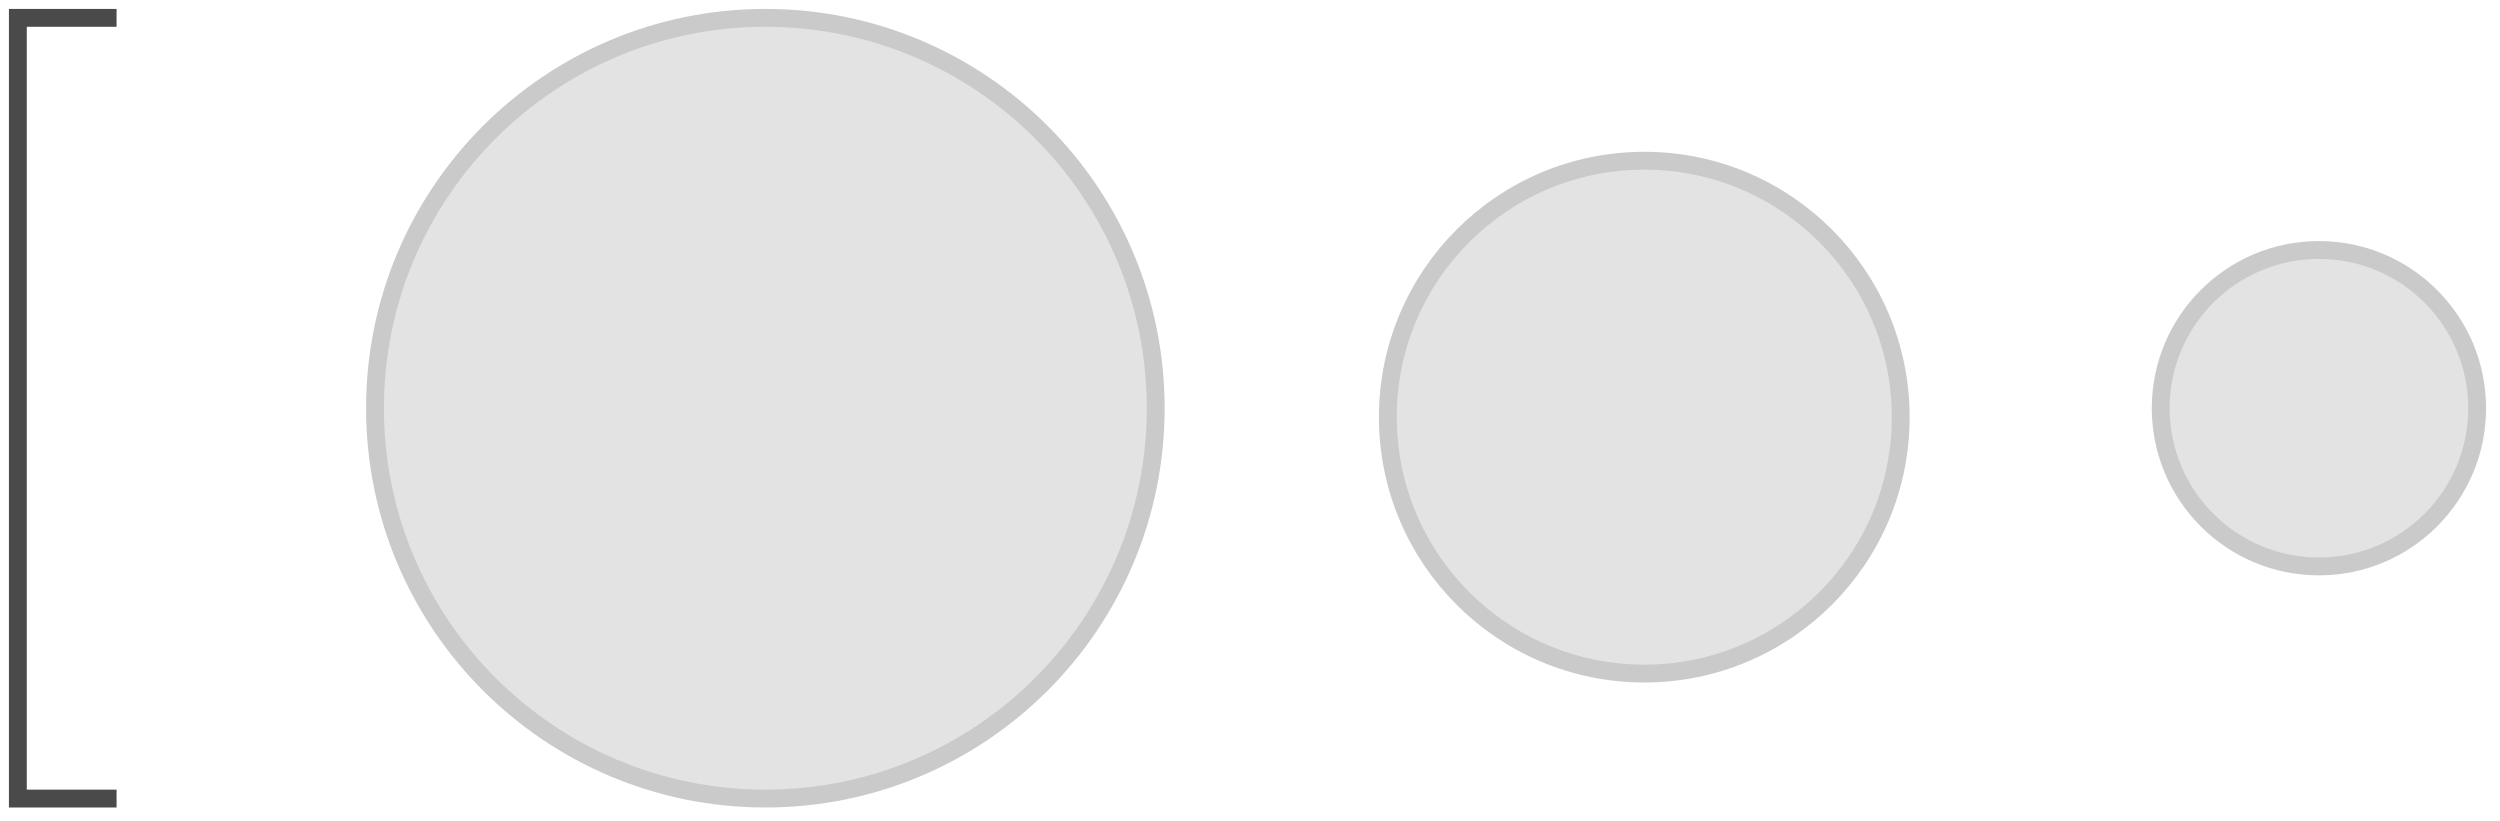 <?xml version="1.0" encoding="UTF-8" standalone="no"?>
<svg width="140px" height="46px" viewBox="0 0 140 46" version="1.1" xmlns="http://www.w3.org/2000/svg" xmlns:xlink="http://www.w3.org/1999/xlink">
    <!-- Generator: Sketch 3.6.1 (26313) - http://www.bohemiancoding.com/sketch -->
    <title>Group 5</title>
    <desc>Created with Sketch.</desc>
    <defs></defs>
    <g id="Page-1" stroke="none" stroke-width="1" fill="none" fill-rule="evenodd">
        <g id="Group-5" transform="translate(1, 1)">
            <path d="M41.86,43.72 C53.933,43.72 63.72,33.933 63.72,21.86 C63.72,9.787 53.933,-2.48689958e-14 41.86,-2.48689958e-14 C29.787,-2.48689958e-14 20,9.787 20,21.86 C20,33.933 29.787,43.72 41.86,43.72 Z" id="Oval" stroke="#CACACA" fill="#E3E3E3"></path>
            <path d="M91.08,36.72 C99.011,36.72 105.44,30.291 105.44,22.36 C105.44,14.429 99.011,8 91.08,8 C83.149,8 76.72,14.429 76.72,22.36 C76.72,30.291 83.149,36.72 91.08,36.72 Z" id="Oval-Copy-2" stroke="#CACACA" fill="#E3E3E3"></path>
            <path d="M128.86,30.72 C133.753,30.72 137.72,26.753 137.72,21.86 C137.72,16.967 133.753,13 128.86,13 C123.967,13 120,16.967 120,21.86 C120,26.753 123.967,30.72 128.86,30.72 Z" id="Oval-Copy" stroke="#CACACA" fill="#E3E3E3"></path>
            <path d="M5.528,0 L0,0 L0,43.72 L5.528,43.72" id="Page-1" stroke="#4A4A4A"></path>
        </g>
    </g>
</svg>